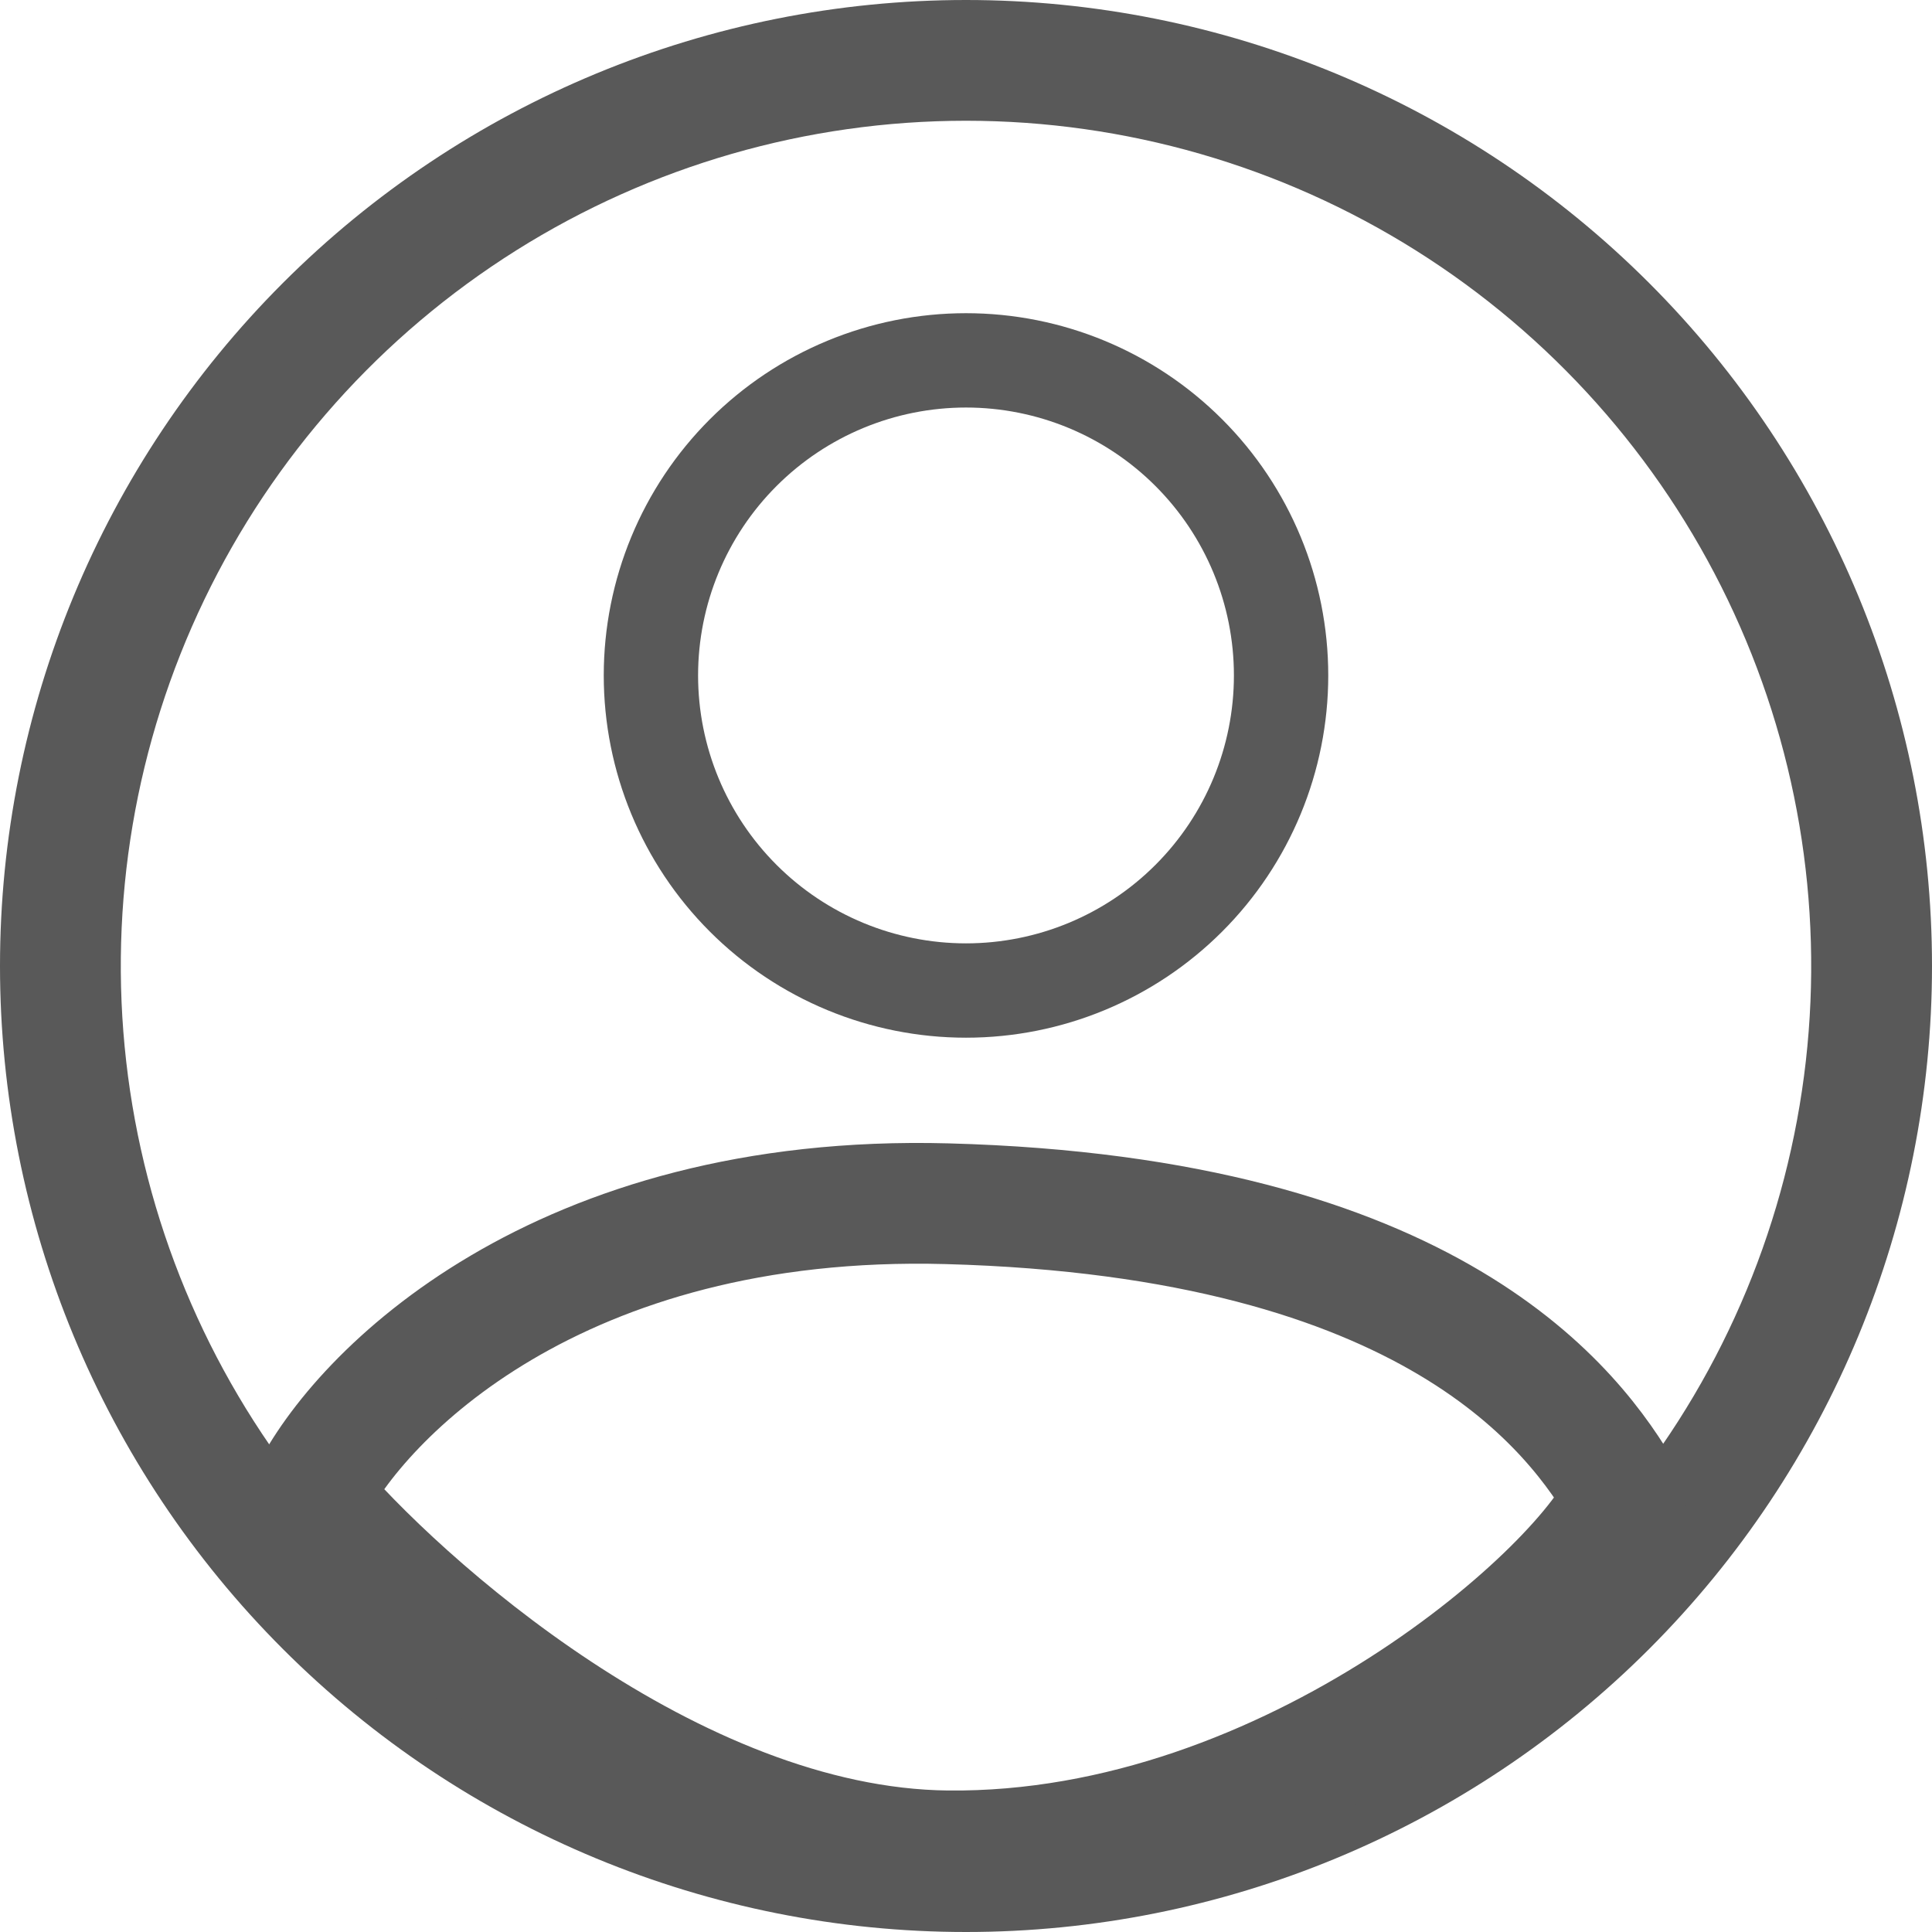 <svg width="512" height="512" viewBox="0 0 512 512" fill="none" xmlns="http://www.w3.org/2000/svg">
<path d="M339.5 179C339.5 201.146 330.703 222.384 315.043 238.043C299.384 253.703 278.146 262.5 256 262.5C233.854 262.5 212.616 253.703 196.957 238.043C181.297 222.384 172.5 201.146 172.5 179C172.5 156.854 181.297 135.616 196.957 119.957C212.616 104.297 233.854 95.5 256 95.5C278.146 95.5 299.384 104.297 315.043 119.957C330.703 135.616 339.5 156.854 339.5 179Z" stroke="#595959" stroke-width="25"/>
<path fill-rule="evenodd" clip-rule="evenodd" d="M0 256C0 188.105 26.971 122.99 74.981 74.981C122.99 26.971 188.105 0 256 0C323.895 0 389.01 26.971 437.019 74.981C485.029 122.99 512 188.105 512 256C512 323.895 485.029 389.01 437.019 437.019C389.01 485.029 323.895 512 256 512C188.105 512 122.99 485.029 74.981 437.019C26.971 389.01 0 323.895 0 256ZM256 32C213.817 32.002 172.492 43.916 136.781 66.369C101.07 88.822 72.425 120.903 54.143 158.918C35.861 196.934 28.684 239.339 33.44 281.253C38.196 323.167 54.69 362.887 81.024 395.84C102 407.5 153.76 476 256 476C358.24 476 404.642 428.793 430.976 395.84C457.31 362.887 473.804 323.167 478.56 281.253C483.316 239.339 476.139 196.934 457.857 158.918C439.575 120.903 410.93 88.822 375.219 66.369C339.508 43.916 298.183 32.002 256 32Z" fill="#595959"/>
<path d="M251 319C147.8 316.2 95.333 369.5 82 396.5C105.5 424.5 177.8 489.7 251 490.5C342.5 491.5 421.5 420 430.5 396.5C417.5 374 380 322.5 251 319Z" stroke="#595959" stroke-width="32"/>
</svg>

